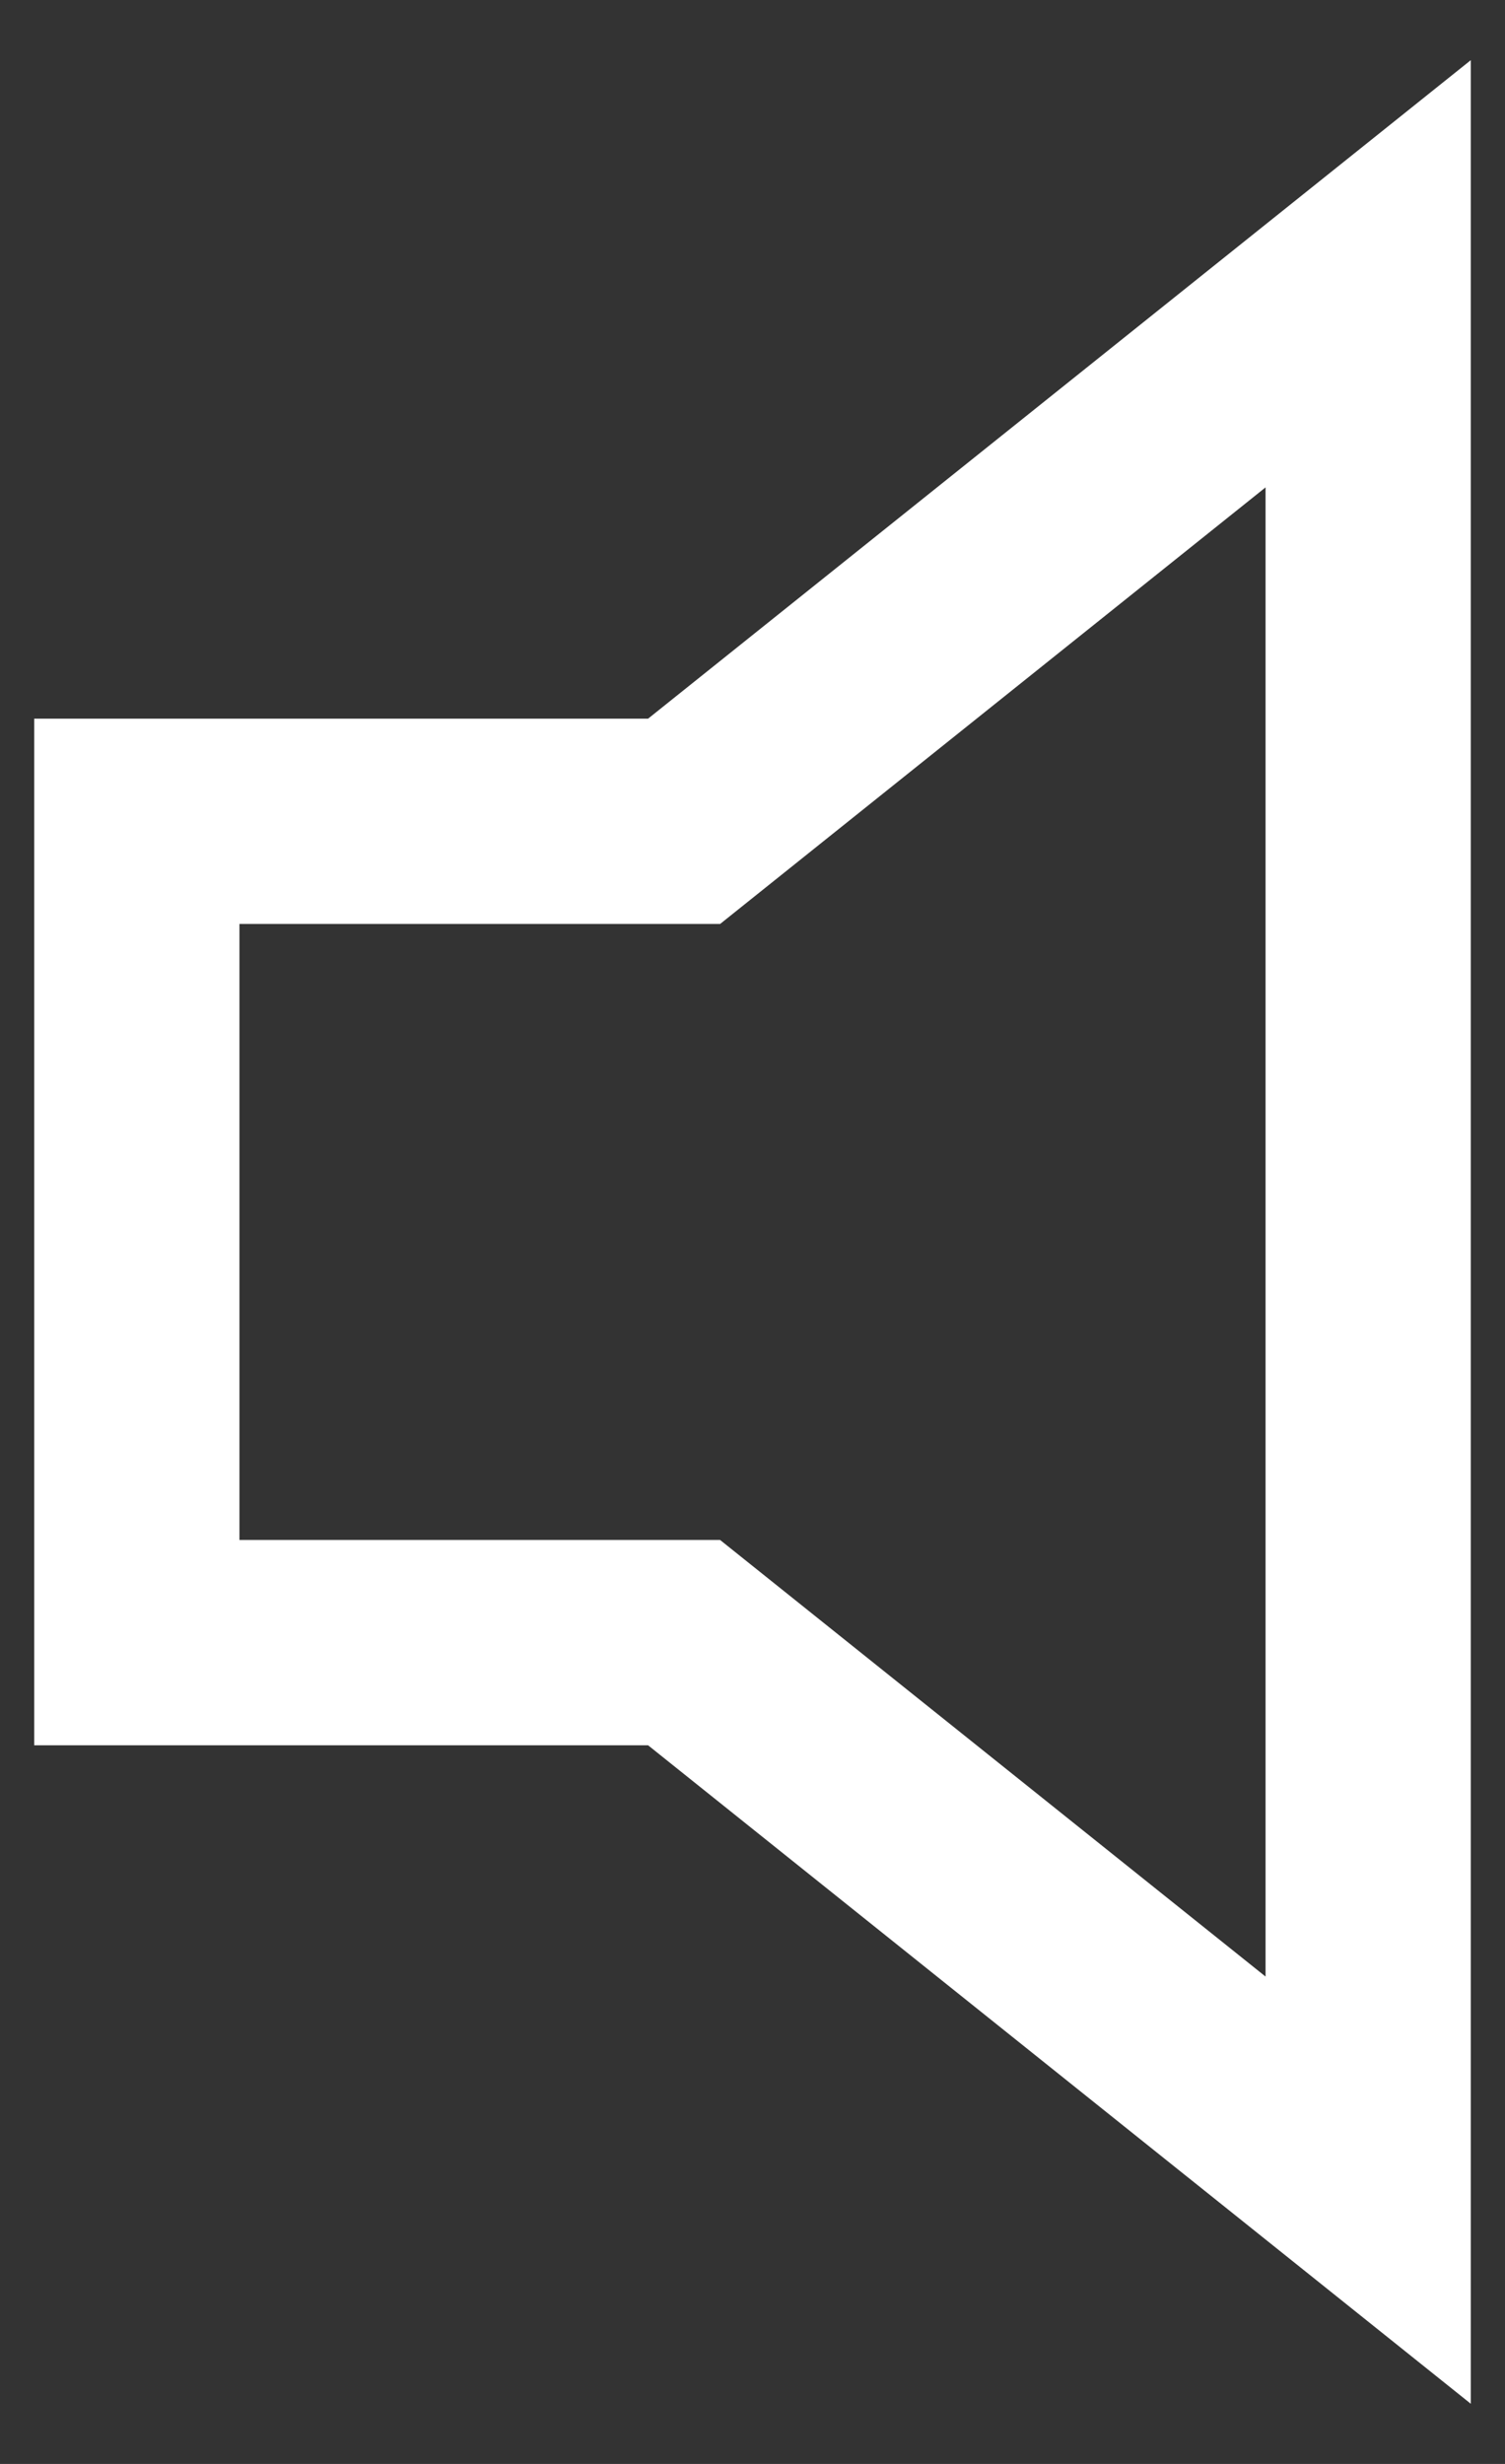 <svg width="22" height="36" viewBox="0 0 22 36" fill="none" xmlns="http://www.w3.org/2000/svg">
<rect x="0" y="0" width="22" height="36" fill="#333333" stroke="none"/>
<path d="M20 4L10 12H2V24H10L20 32V4Z" stroke="white" stroke-width="3" stroke-linecap="round"/>
</svg>
